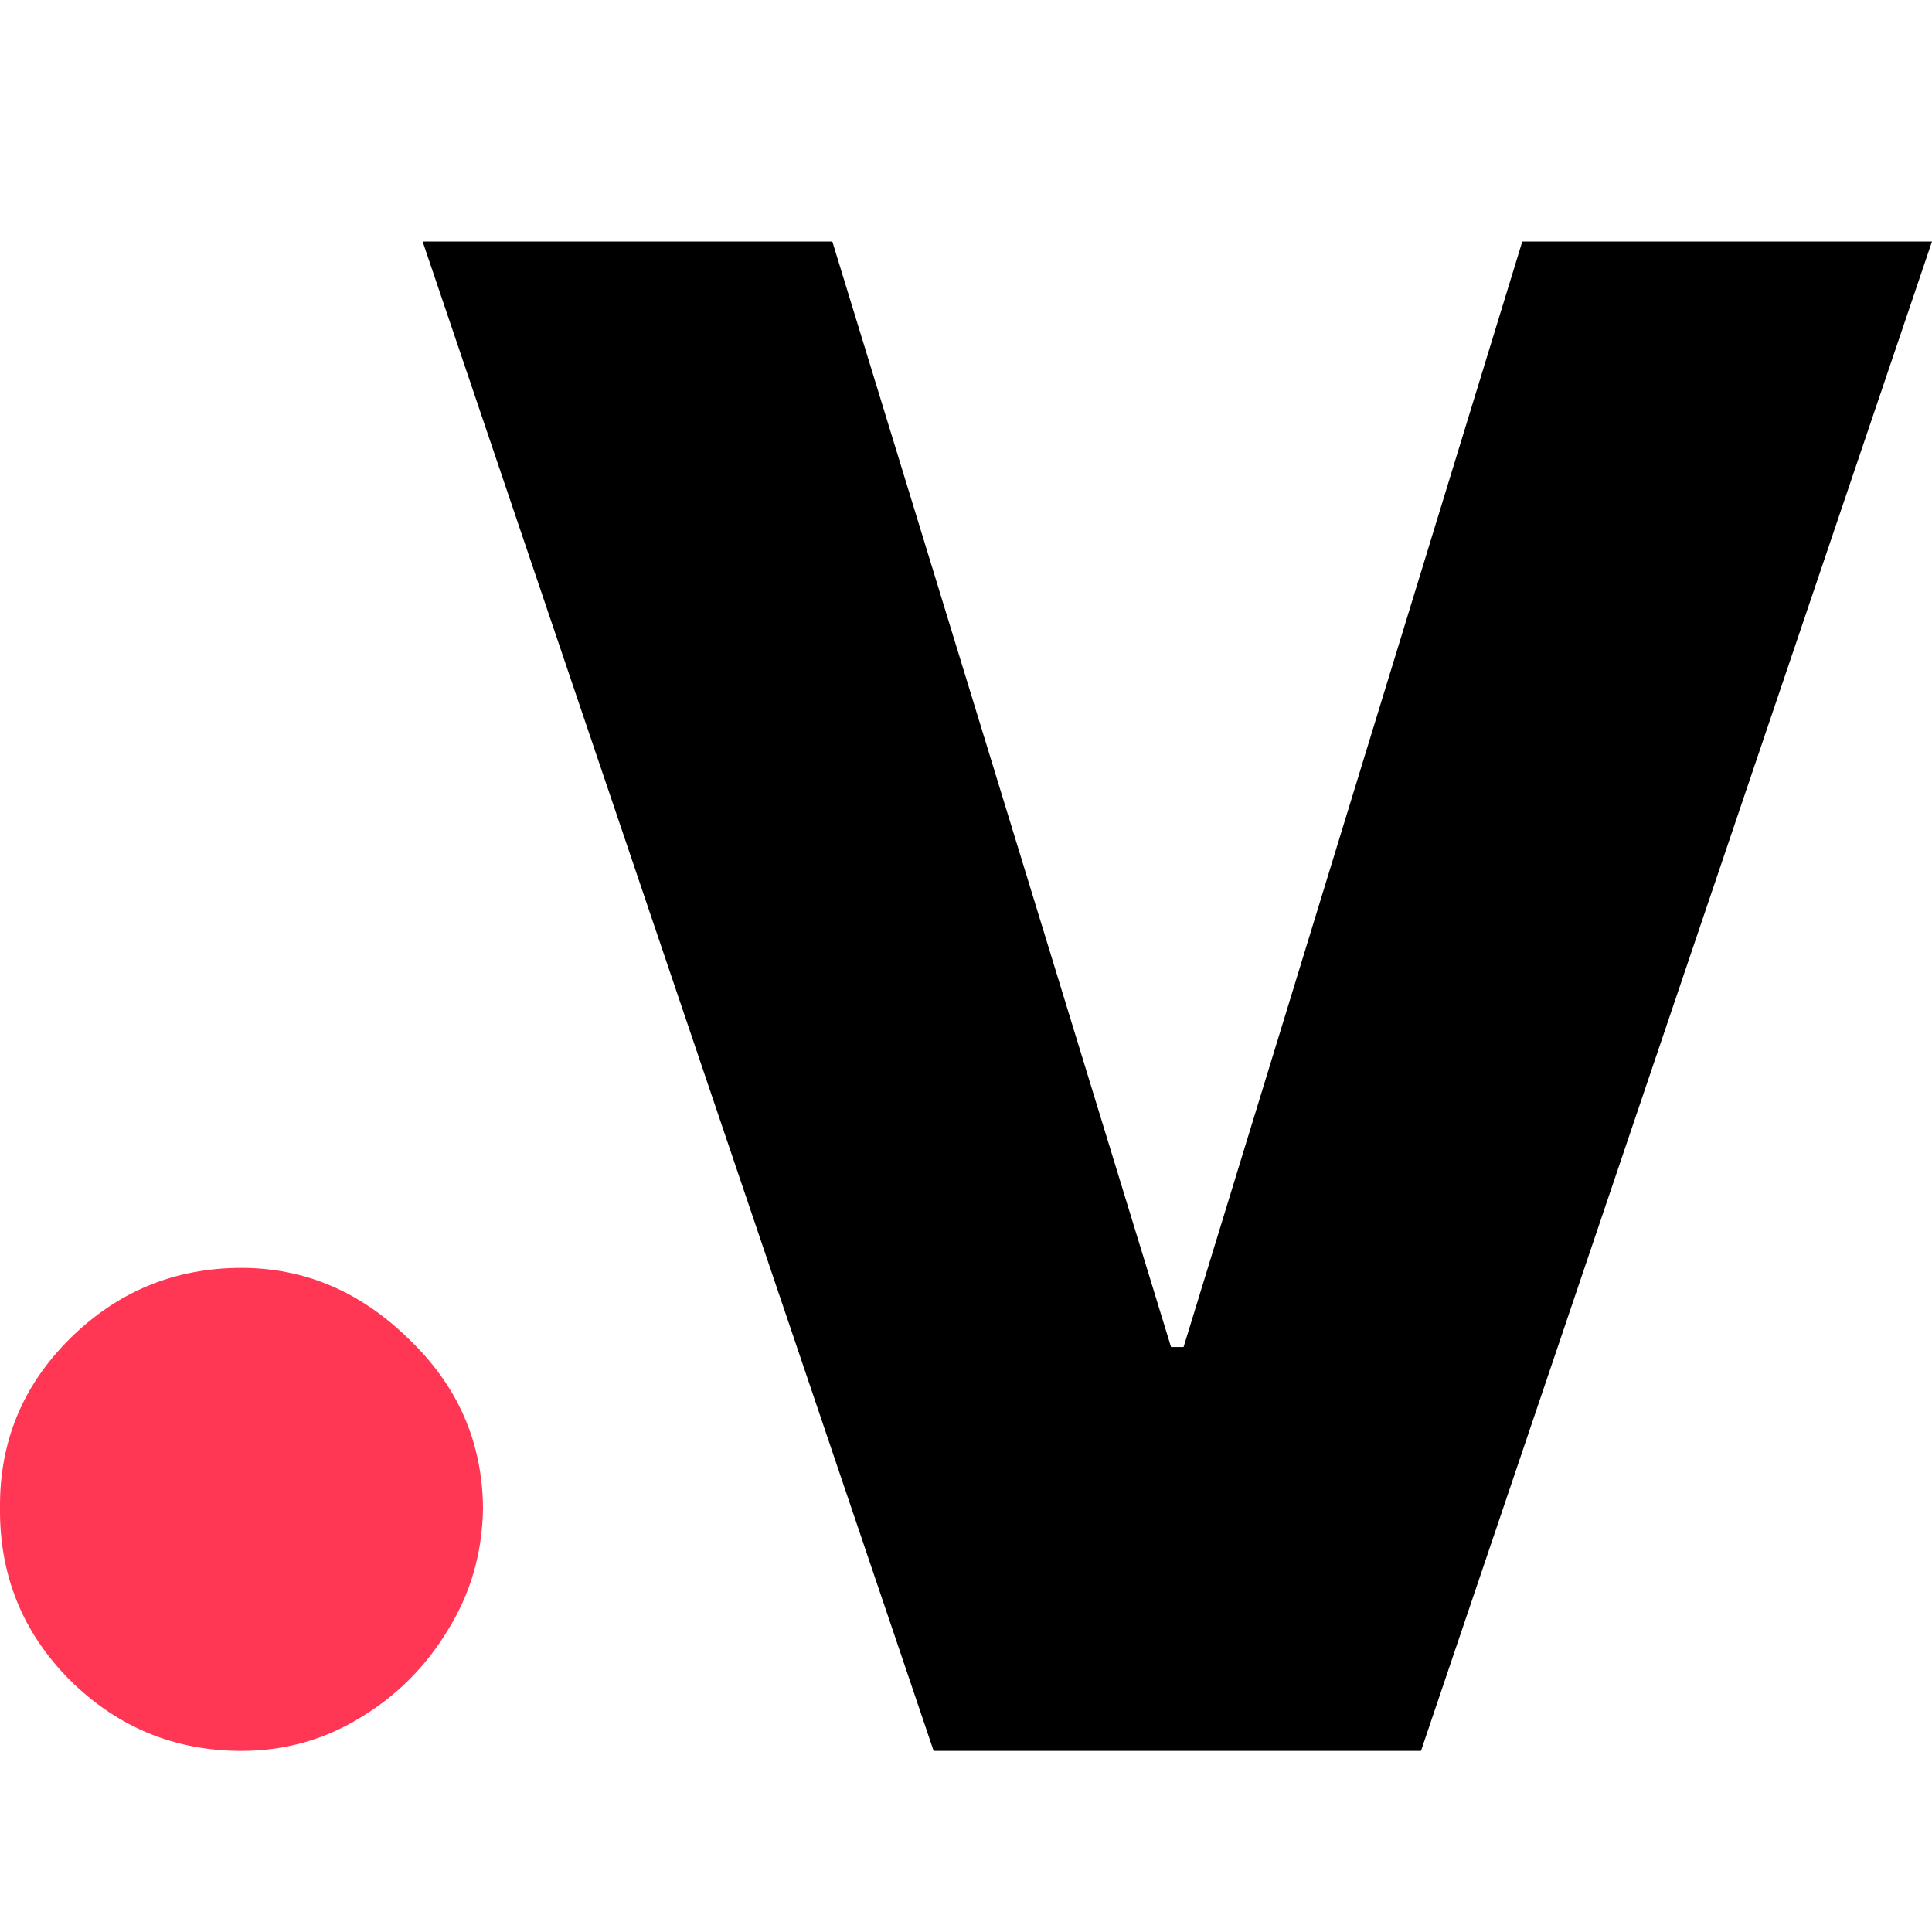 <svg width="32" height="32" viewBox="0 0 32 32" fill="none" xmlns="http://www.w3.org/2000/svg">
<path d="M13.786 4L19.396 22.311H19.604L25.214 4H32L23.536 29H15.464L7 4H13.786Z" fill="black"/>
<path d="M4 29C2.892 29 1.944 28.608 1.154 27.824C0.375 27.04 -0.01 26.091 0 24.977C-0.01 23.883 0.375 22.95 1.154 22.176C1.944 21.392 2.892 21 4 21C5.046 21 5.969 21.392 6.769 22.176C7.58 22.95 7.99 23.883 8 24.977C7.99 25.72 7.795 26.395 7.415 27.004C7.046 27.613 6.559 28.097 5.954 28.458C5.359 28.82 4.708 29 4 29Z" fill="#FF3654"/>
</svg>

